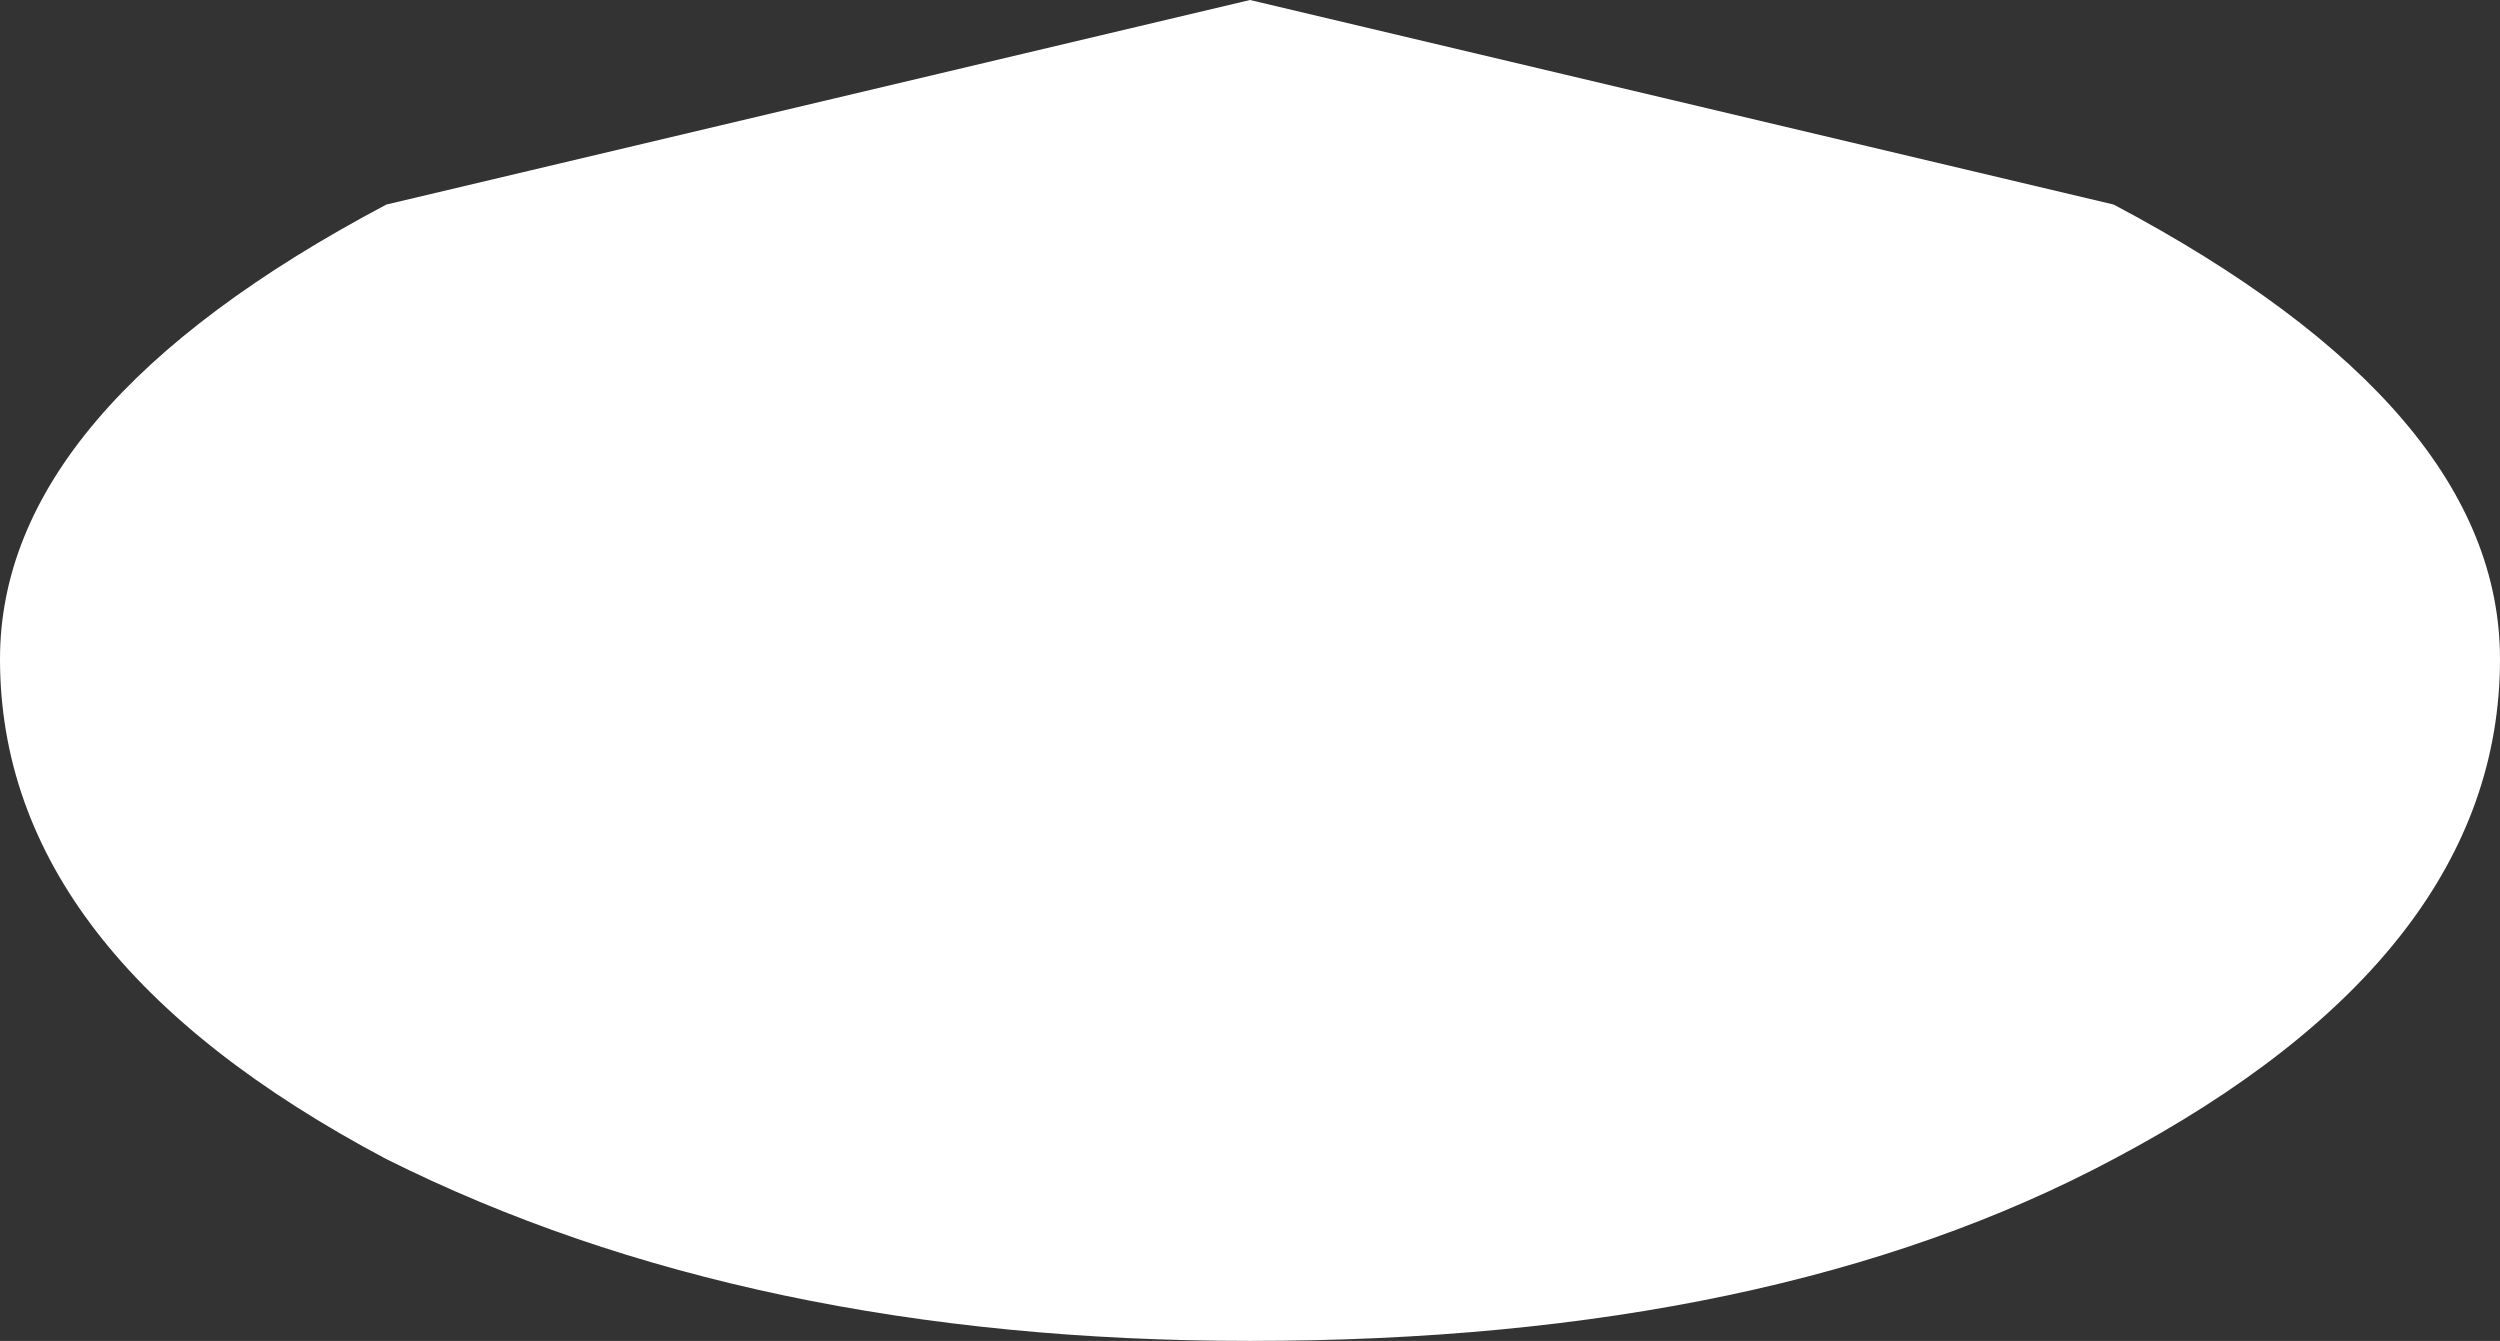 <?xml version="1.0" encoding="UTF-8" standalone="no"?>
<svg xmlns:xlink="http://www.w3.org/1999/xlink" height="2.95px" width="5.5px" xmlns="http://www.w3.org/2000/svg">
  <rect width="100%" height="100%" fill="#333333" stroke="none"/>
  <g transform="matrix(1.0, 0.0, 0.0, 1.0, -30.8, 47.35)">
    <path d="M36.3 -45.9 Q36.3 -45.25 35.45 -44.8 34.7 -44.4 33.55 -44.4 32.45 -44.4 31.65 -44.8 30.8 -45.25 30.8 -45.9 30.8 -46.45 31.65 -46.9 L33.55 -47.35 35.45 -46.9 Q36.3 -46.45 36.3 -45.9" fill="#ffffff" fill-rule="evenodd" stroke="none"/>
  </g>
</svg>
